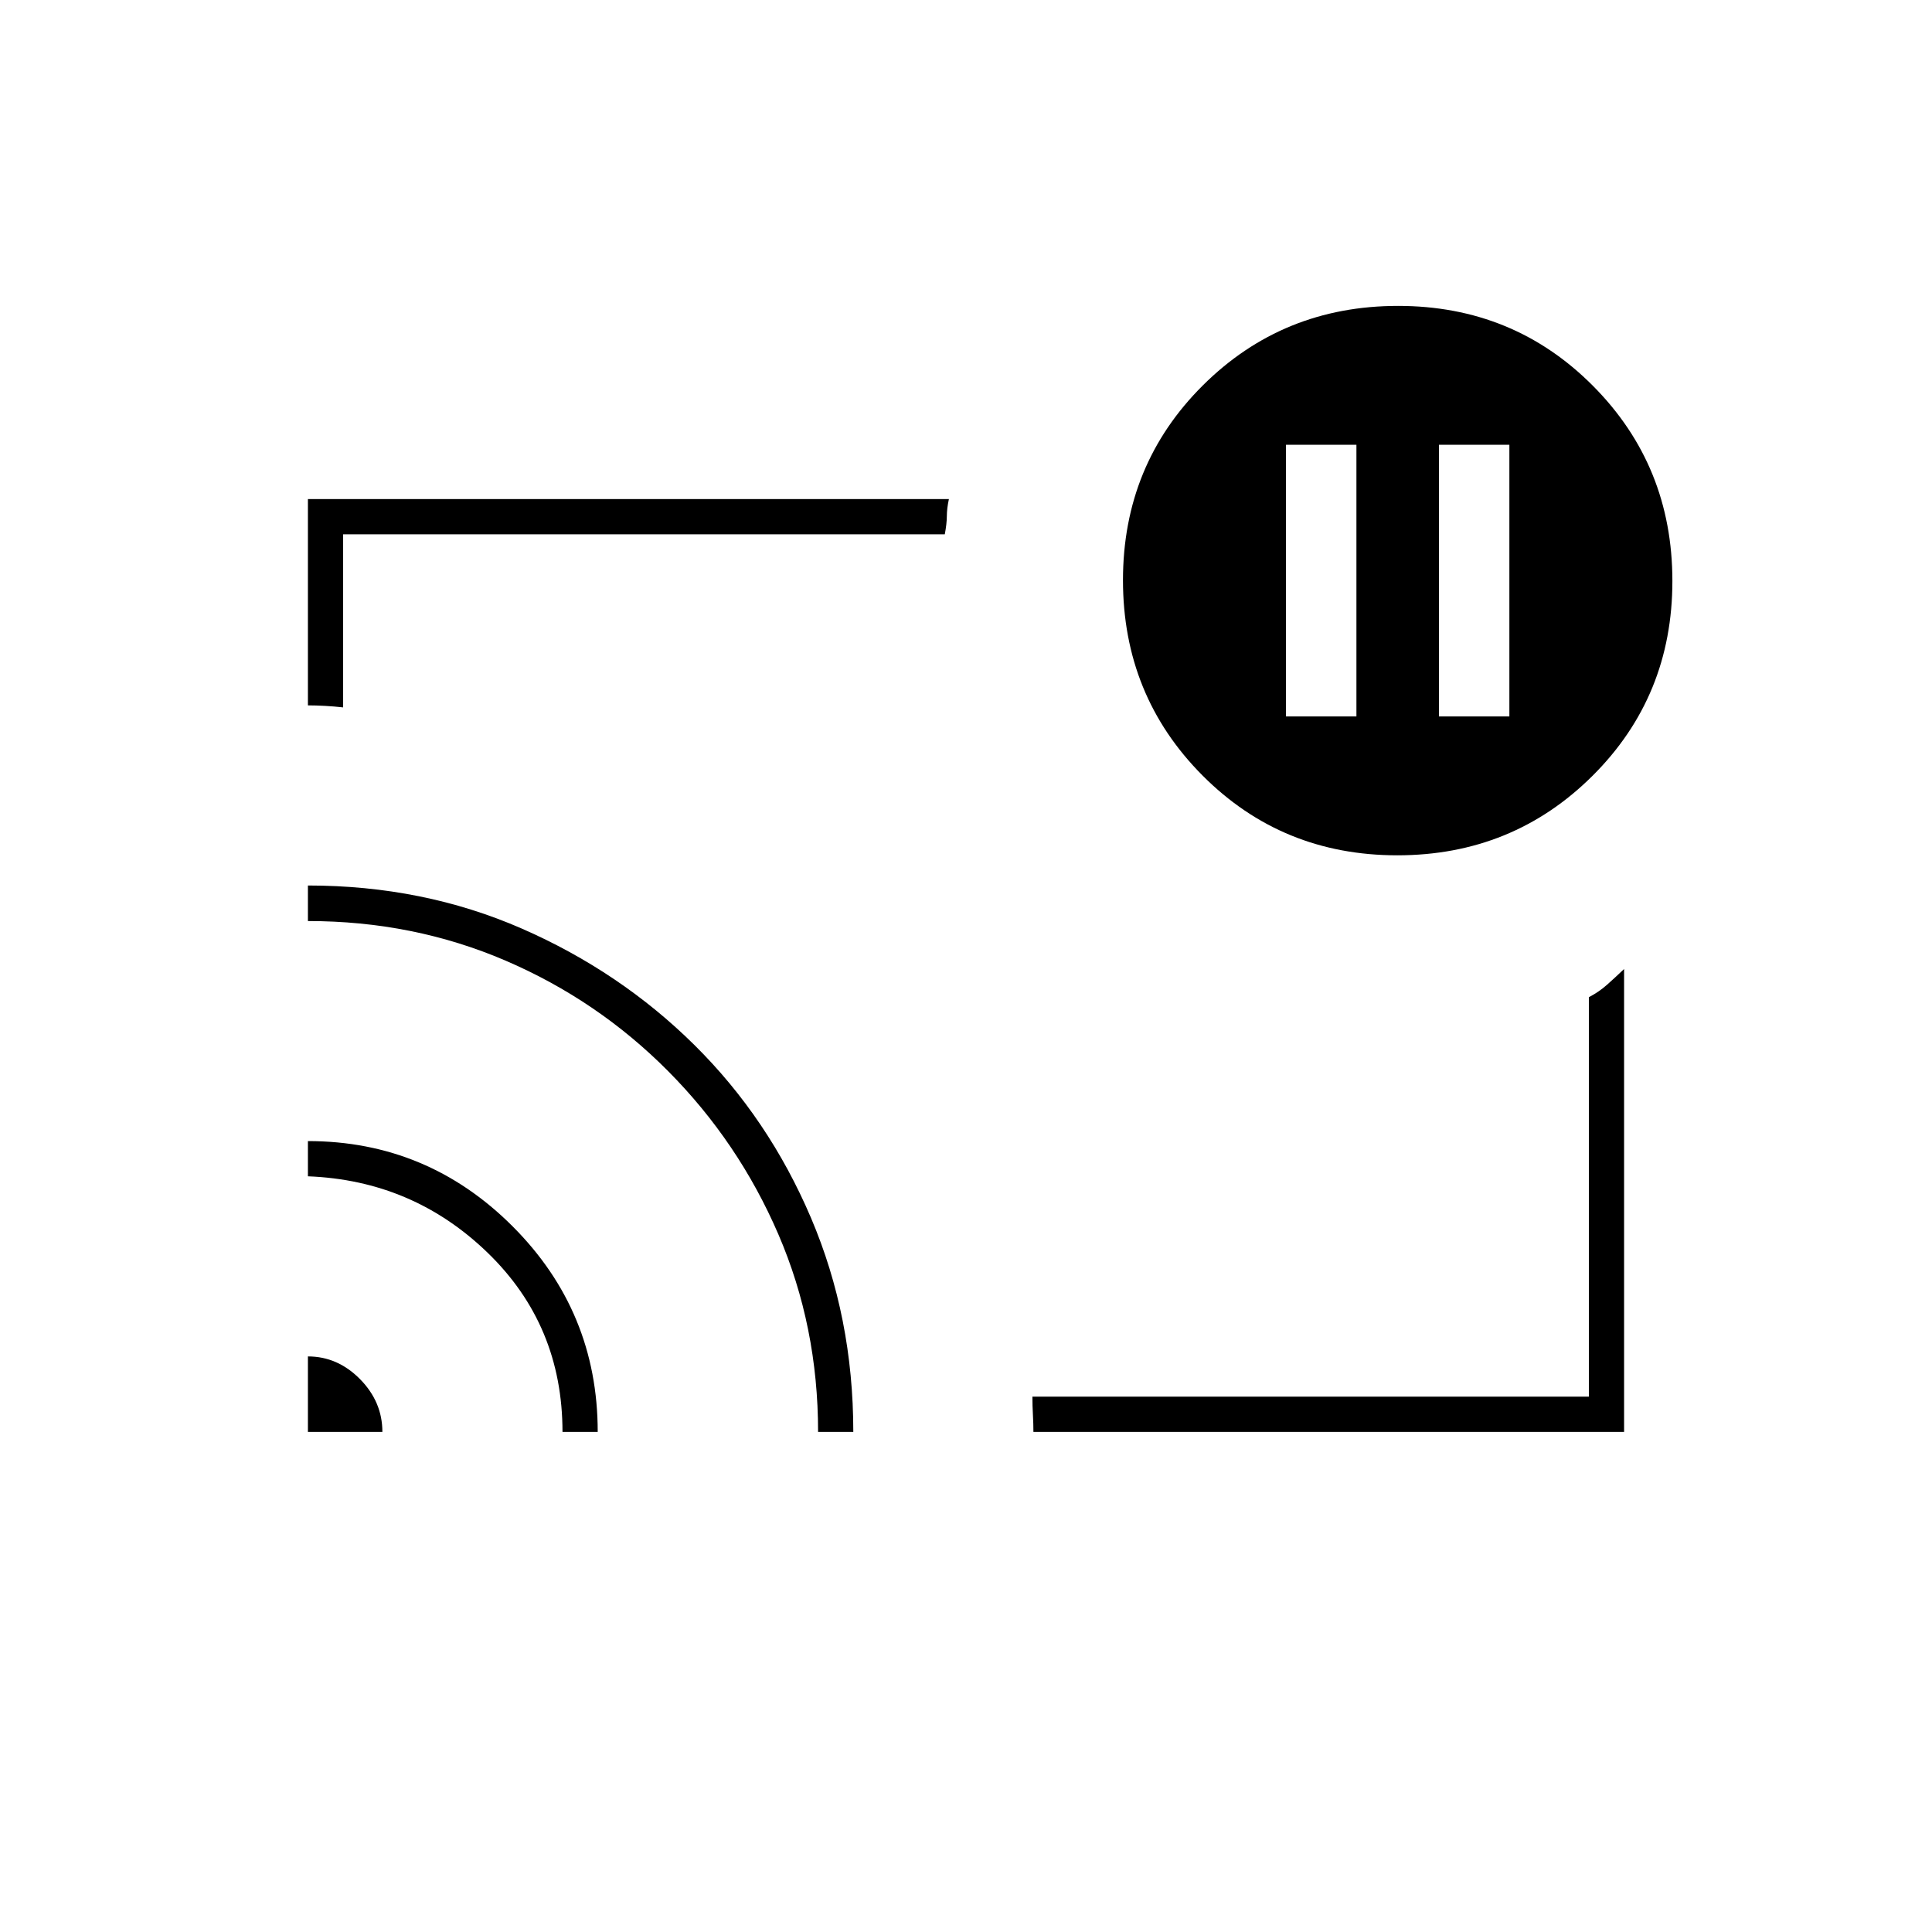 <svg xmlns="http://www.w3.org/2000/svg" height="20" viewBox="0 -960 960 960" width="20"><path d="M715-604h35v-135h-35v135Zm-76 0h35v-135h-35v135ZM480-480.5ZM153-286q14.75 0 25.88 11.27Q190-263.46 190-248.5h-37V-286Zm0-107q59.34 0 101.67 42.32T297-248.5h-17.5q0-53-37.17-89-37.18-36-89.33-38V-393Zm0-127q57.28 0 106.24 21.39 48.95 21.4 85.81 57.87 36.86 36.48 57.91 85.86Q424-305.5 424-248.5h-17.5q0-52.43-19.75-98.21Q367-392.5 332-427.75q-35-35.25-80.79-54.92-45.78-19.67-98.21-19.67V-520Zm654 271.5H513.5q0-4-.25-8.5t-.25-9h276.5v-198.5q5-2.59 9.06-6.21 4.07-3.62 8.44-7.79v230Zm-654-361V-712h318.5q-1 4.6-1.02 8.44-.02 3.85-1.02 9.06H170.5v86q-4.5-.5-9-.75t-8.5-.25ZM694.31-535q-57.31 0-96.81-39.69-39.5-39.7-39.5-97 0-57.31 39.69-96.81 39.7-39.5 97-39.5 57.31 0 96.81 39.69 39.5 39.7 39.5 97 0 57.31-39.69 96.81-39.7 39.5-97 39.5Z"/></svg>